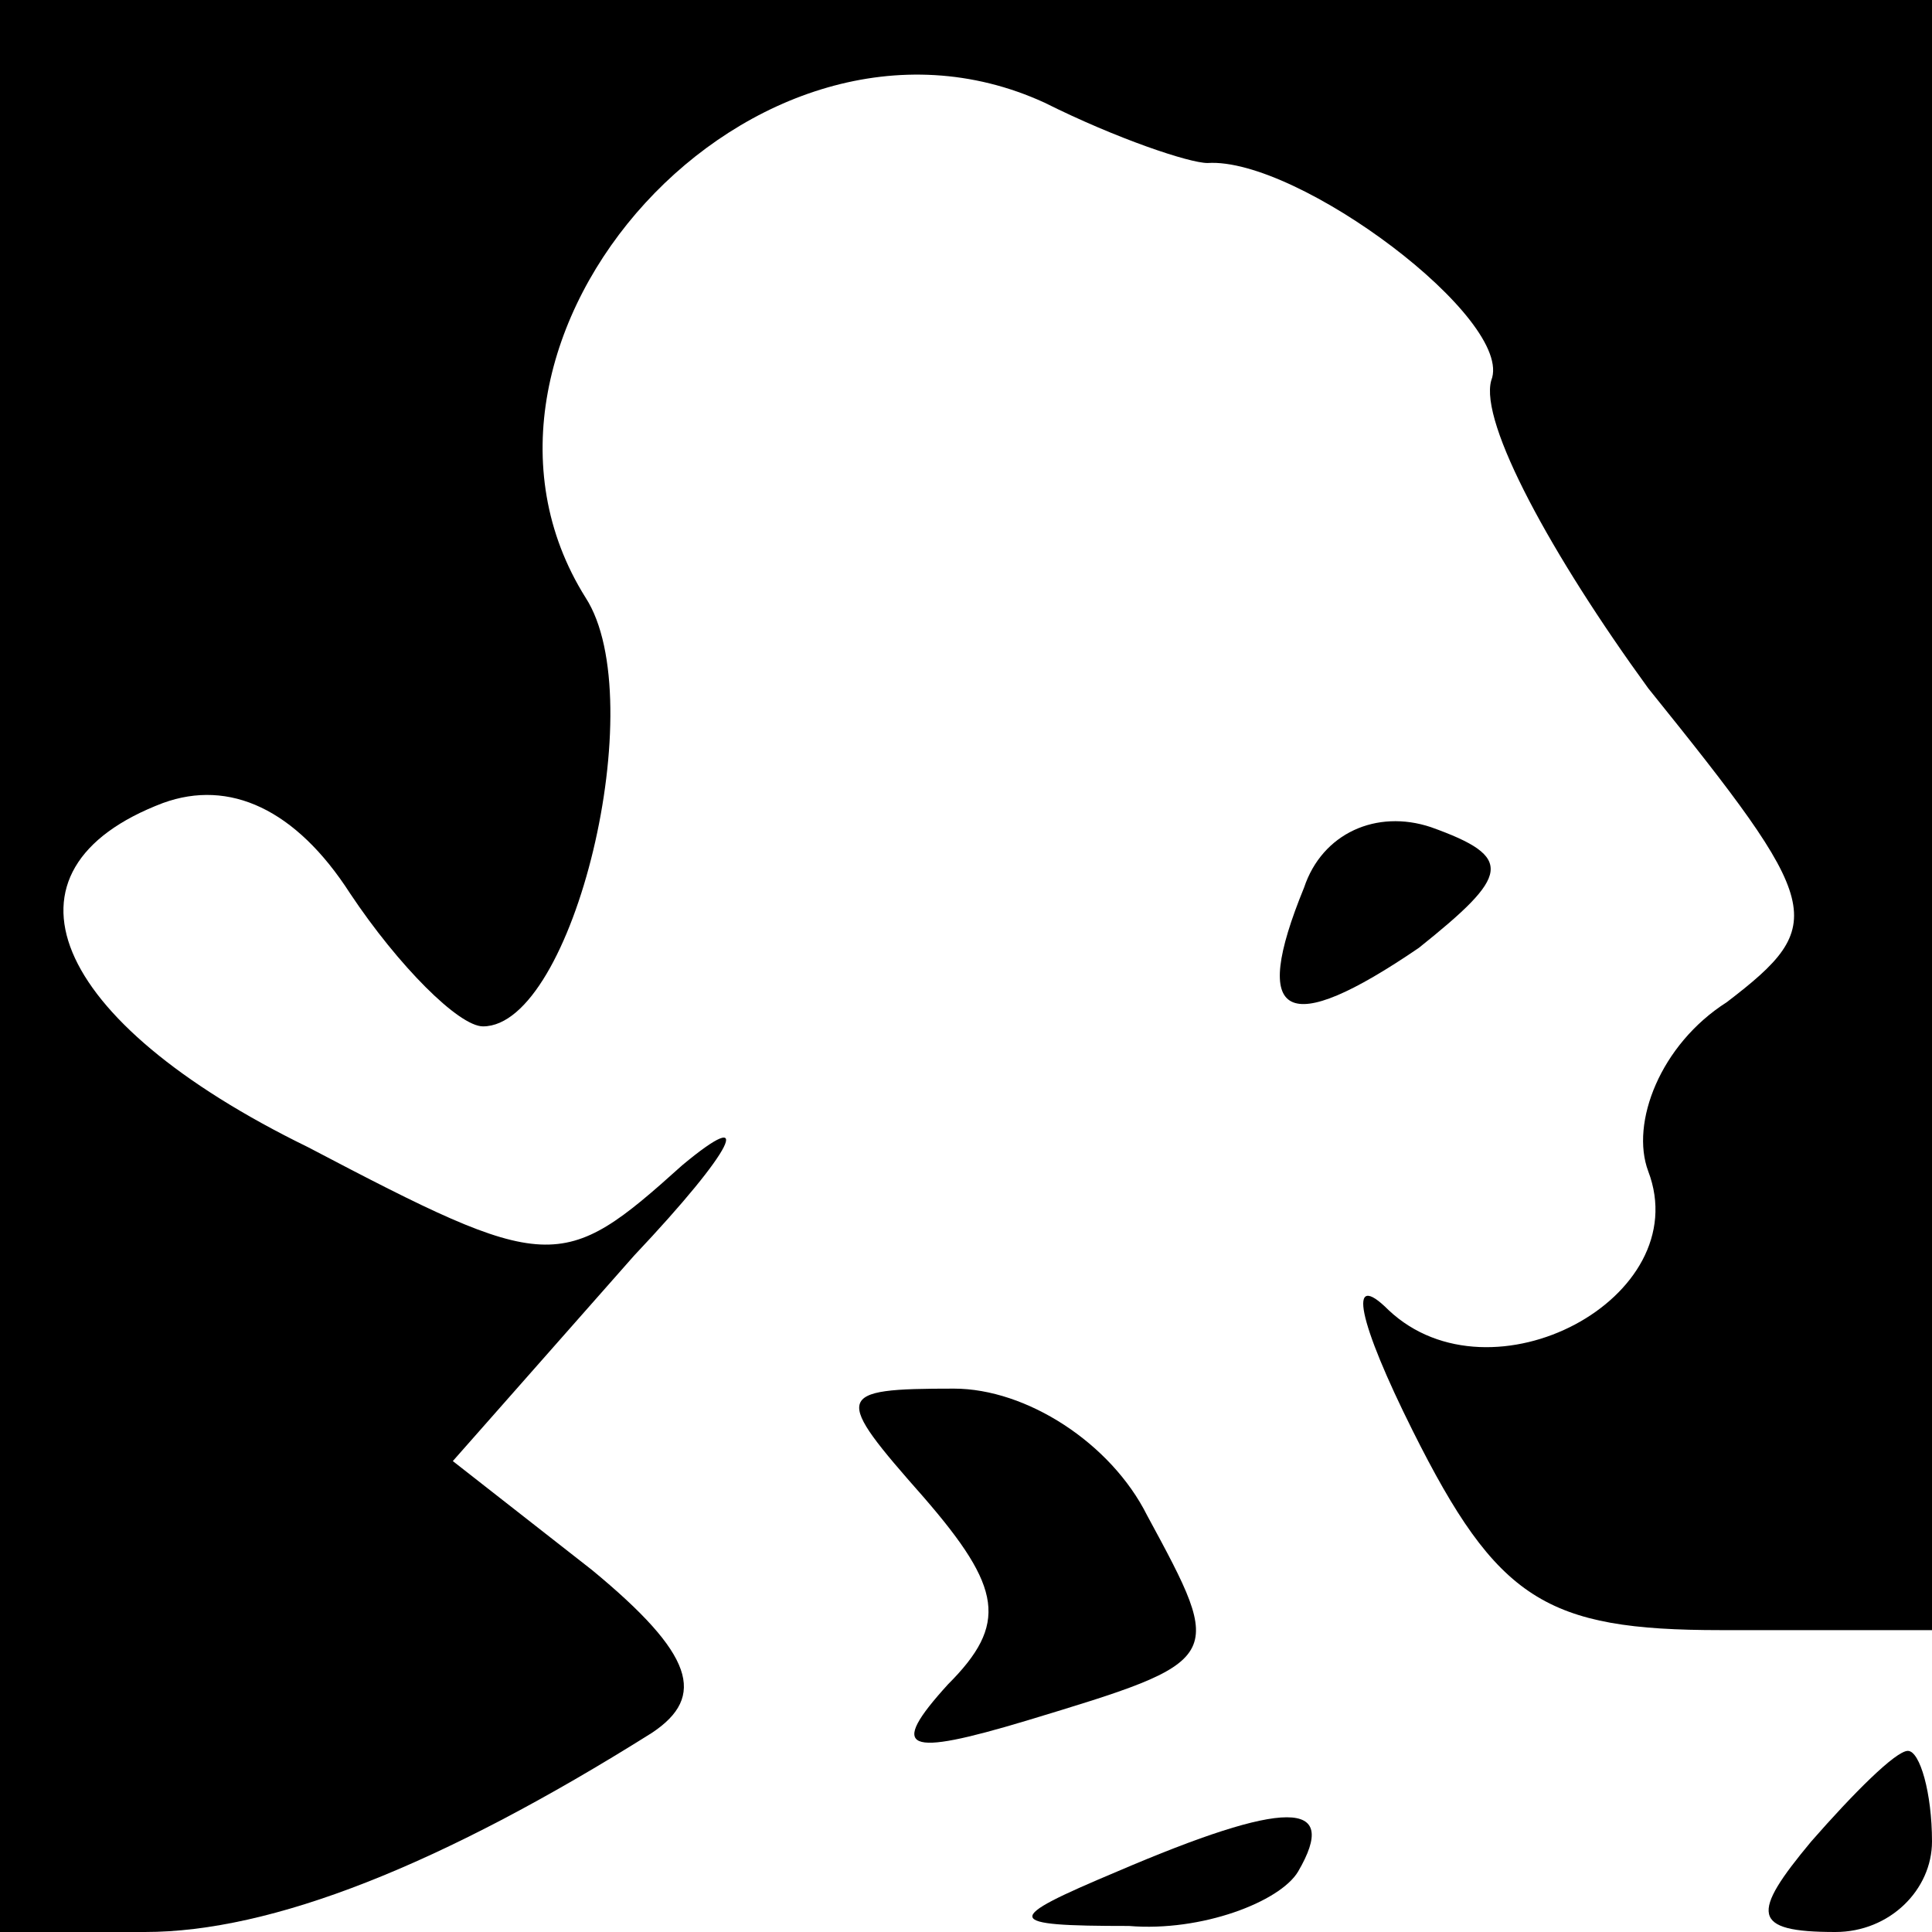 <?xml version="1.0" standalone="no"?>
<!DOCTYPE svg PUBLIC "-//W3C//DTD SVG 20010904//EN"
 "http://www.w3.org/TR/2001/REC-SVG-20010904/DTD/svg10.dtd">
<svg version="1.0" xmlns="http://www.w3.org/2000/svg"
 width="32pt" height="32pt" viewBox="0 0 32 32"
 preserveAspectRatio="xMidYMid meet">
<g transform="translate(0,32) scale(0.1,-0.1)"
fill="#000000" stroke="none">
<path fill="#000000" stroke="none" d="M0 160 l0 -160 24 0 c21 0 49 11 84 33
9 6 7 13 -10 27 l-23 18 30 34 c17 18 20 25 8 15 -20 -18 -22 -18 -62 3 -43
21 -53 46 -24 57 11 4 22 -1 31 -15 8 -12 18 -22 22 -22 15 0 28 54 17 71 -27
43 28 104 76 82 12 -6 24 -10 27 -10 15 1 51 -26 47 -36 -2 -7 10 -29 26 -51
29 -36 30 -39 13 -52 -11 -7 -16 -20 -13 -28 8 -21 -26 -39 -43 -23 -7 7 -5
-2 4 -20 14 -28 22 -33 51 -33 l35 0 0 135 0 135 -160 0 -160 0 0 -160z"/>
<path fill="#000000" stroke="none" d="M216 173 c-9 -22 -3 -25 19 -10 15 12
16 15 2 20 -9 3 -18 -1 -21 -10z"/>
<path fill="#000000" stroke="none" d="M153 72 c13 -15 14 -21 4 -31 -10 -11
-7 -12 13 -6 33 10 33 10 20 34 -6 12 -20 21 -32 21 -20 0 -20 -1 -5 -18z"/>
<path fill="#000000" stroke="none" d="M300 15 c-10 -12 -10 -15 4 -15 9 0 16
7 16 15 0 8 -2 15 -4 15 -2 0 -9 -7 -16 -15z"/>
<path fill="#000000" stroke="none" d="M185 10 c-19 -8 -19 -9 2 -9 12 -1 25
4 28 9 7 12 -2 12 -30 0z"/>
</g>
</svg>
